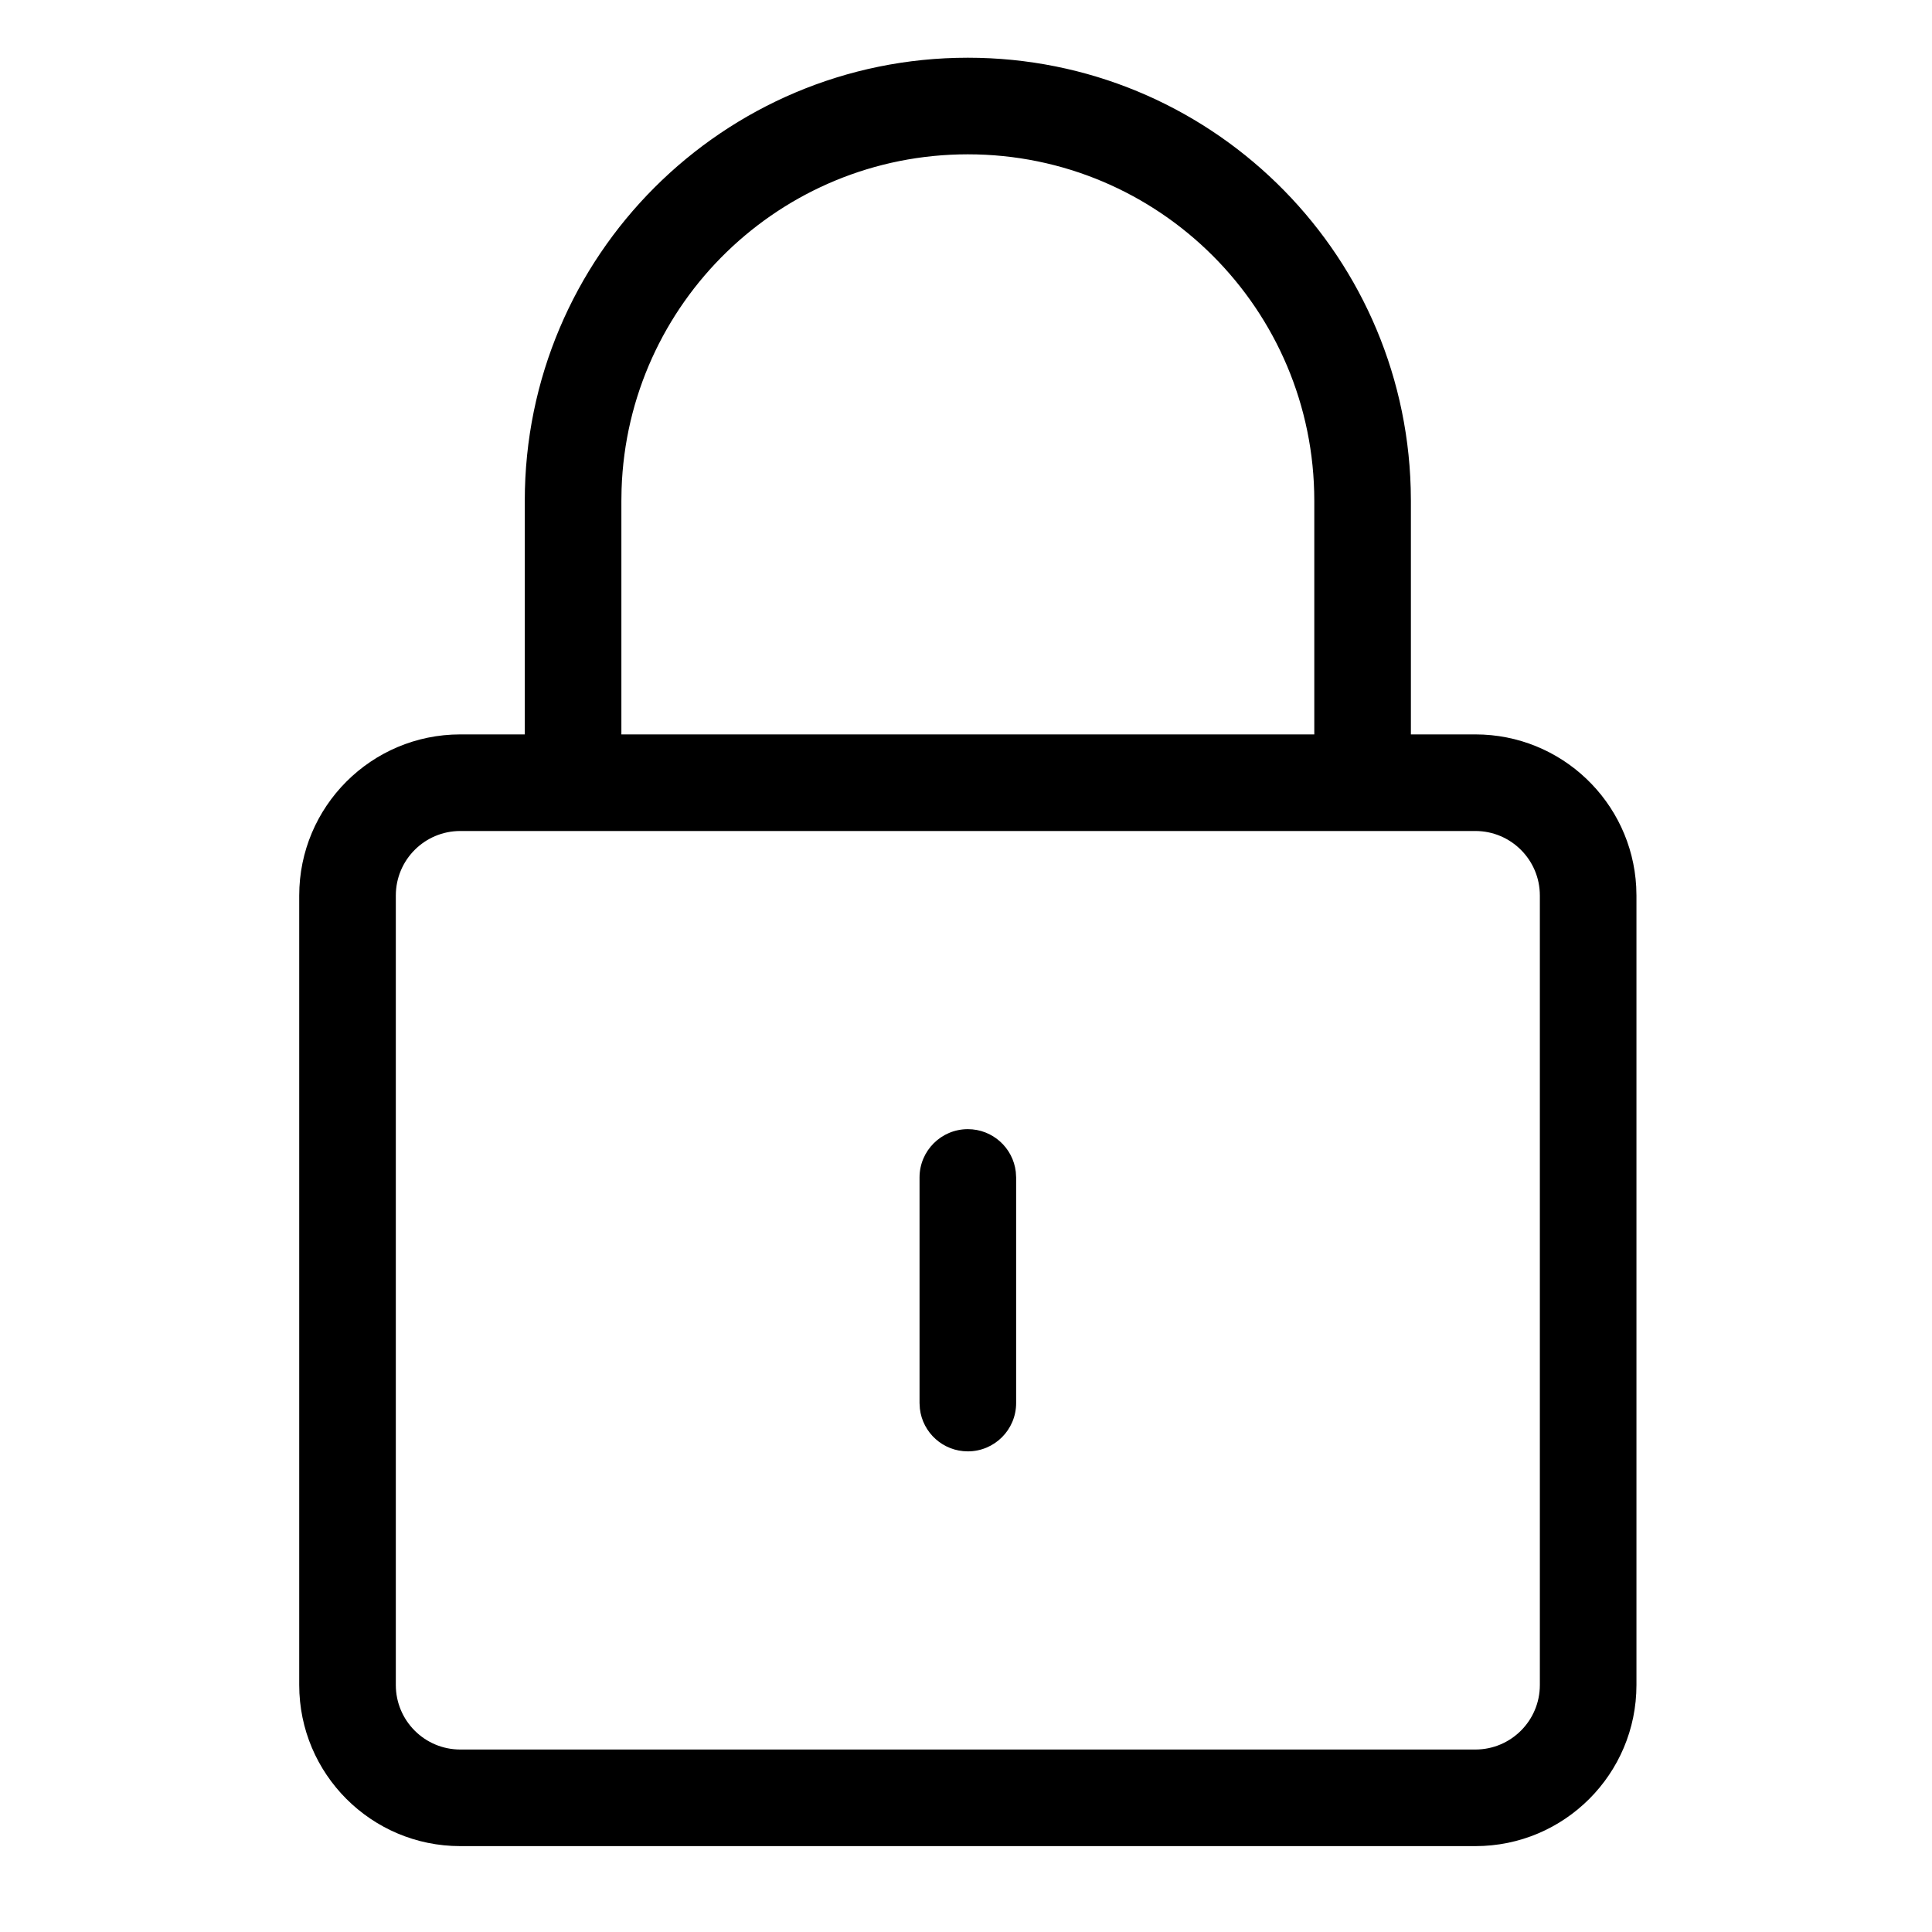 <svg xmlns="http://www.w3.org/2000/svg" width="40" height="40" viewBox="0 0 40 40">
  <path fill="currentColor" fill-rule="evenodd" d="M20.038,1.195 C25.015,1.195 29.066,5.159 29.207,10.102 L29.211,10.368 L29.211,15.205 L30.546,15.205 C32.326,15.205 33.781,16.601 33.876,18.358 L33.881,18.541 L33.881,34.886 C33.881,36.728 32.388,38.222 30.546,38.222 L30.546,38.222 L9.53,38.222 C7.688,38.222 6.195,36.728 6.195,34.886 L6.195,34.886 L6.195,18.541 C6.195,16.699 7.688,15.205 9.53,15.205 L9.53,15.205 L10.865,15.205 L10.865,10.368 C10.865,5.301 14.972,1.195 20.038,1.195 Z M30.546,17.205 L9.53,17.205 C8.792,17.205 8.195,17.803 8.195,18.541 L8.195,18.541 L8.195,34.886 C8.195,35.624 8.792,36.222 9.53,36.222 L9.53,36.222 L30.546,36.222 C31.283,36.222 31.881,35.624 31.881,34.886 L31.881,34.886 L31.881,18.541 C31.881,17.803 31.283,17.205 30.546,17.205 L30.546,17.205 Z M20.038,23.378 C20.551,23.378 20.973,23.764 21.031,24.262 L21.038,24.378 L21.038,29.049 C21.038,29.601 20.59,30.049 20.038,30.049 C19.525,30.049 19.102,29.663 19.045,29.165 L19.038,29.049 L19.038,24.378 C19.038,23.826 19.486,23.378 20.038,23.378 Z M20.038,3.195 C16.157,3.195 12.996,6.276 12.869,10.126 L12.865,10.368 L12.865,15.205 L27.211,15.205 L27.211,10.368 C27.211,6.406 23.999,3.195 20.038,3.195 Z"/>
</svg>
